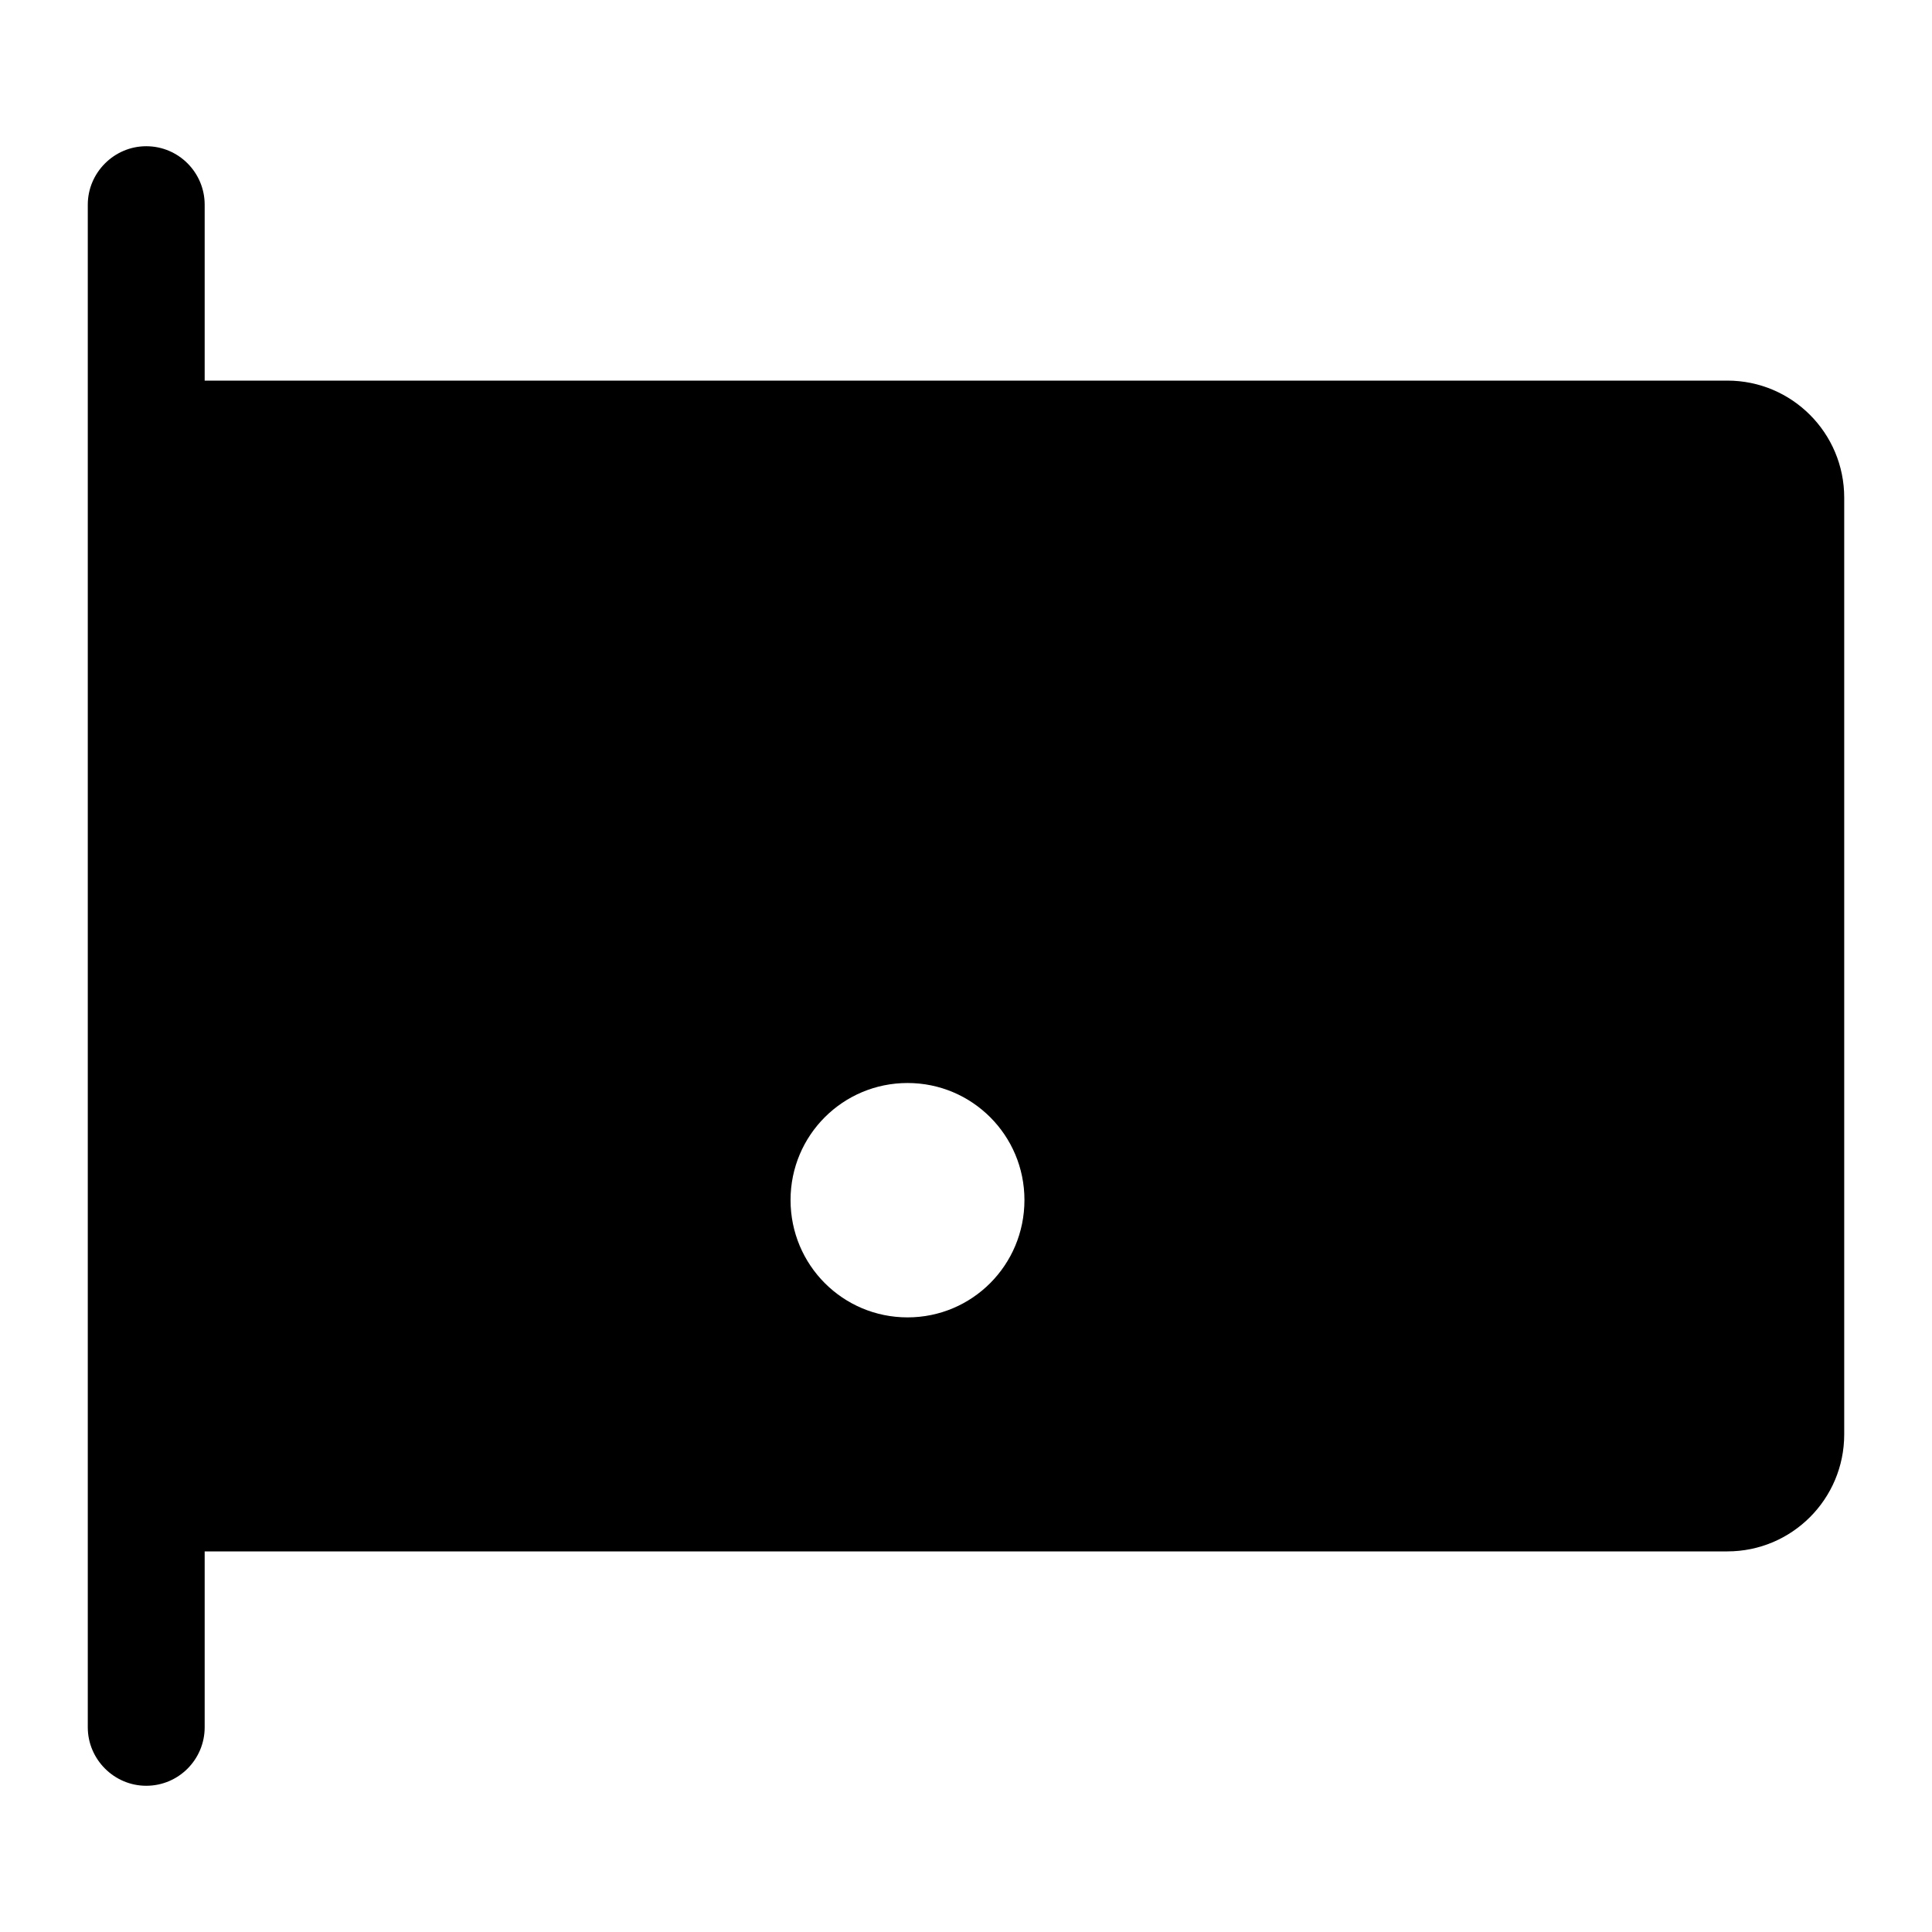 <?xml version="1.0" encoding="UTF-8"?>
<svg xmlns="http://www.w3.org/2000/svg" xmlns:xlink="http://www.w3.org/1999/xlink" width="16px" height="16px" viewBox="0 0 16 16" version="1.1">
<g id="surface1">
<rect x="0" y="0" width="16" height="16" style="fill:rgb(100%,100%,100%);fill-opacity:1;stroke:none;"/>
<path style=" stroke:none;fill-rule:nonzero;fill:rgb(0%,0%,0%);fill-opacity:1;" d="M 15.273 11.879 C 15.273 12.414 14.84 12.848 14.305 12.848 L 1.695 12.848 L 1.695 14.305 C 1.695 14.57 1.48 14.789 1.211 14.789 C 0.945 14.789 0.727 14.57 0.727 14.305 L 0.727 1.695 C 0.727 1.43 0.945 1.211 1.211 1.211 C 1.48 1.211 1.695 1.43 1.695 1.695 L 1.695 3.152 L 14.305 3.152 C 14.84 3.152 15.273 3.586 15.273 4.121 Z M 6.547 9.938 C 6.547 10.477 6.98 10.91 7.516 10.91 C 8.051 10.91 8.484 10.477 8.484 9.938 C 8.484 9.402 8.051 8.969 7.516 8.969 C 6.98 8.969 6.547 9.402 6.547 9.938 Z M 6.547 9.938 "/>
</g>
</svg>
